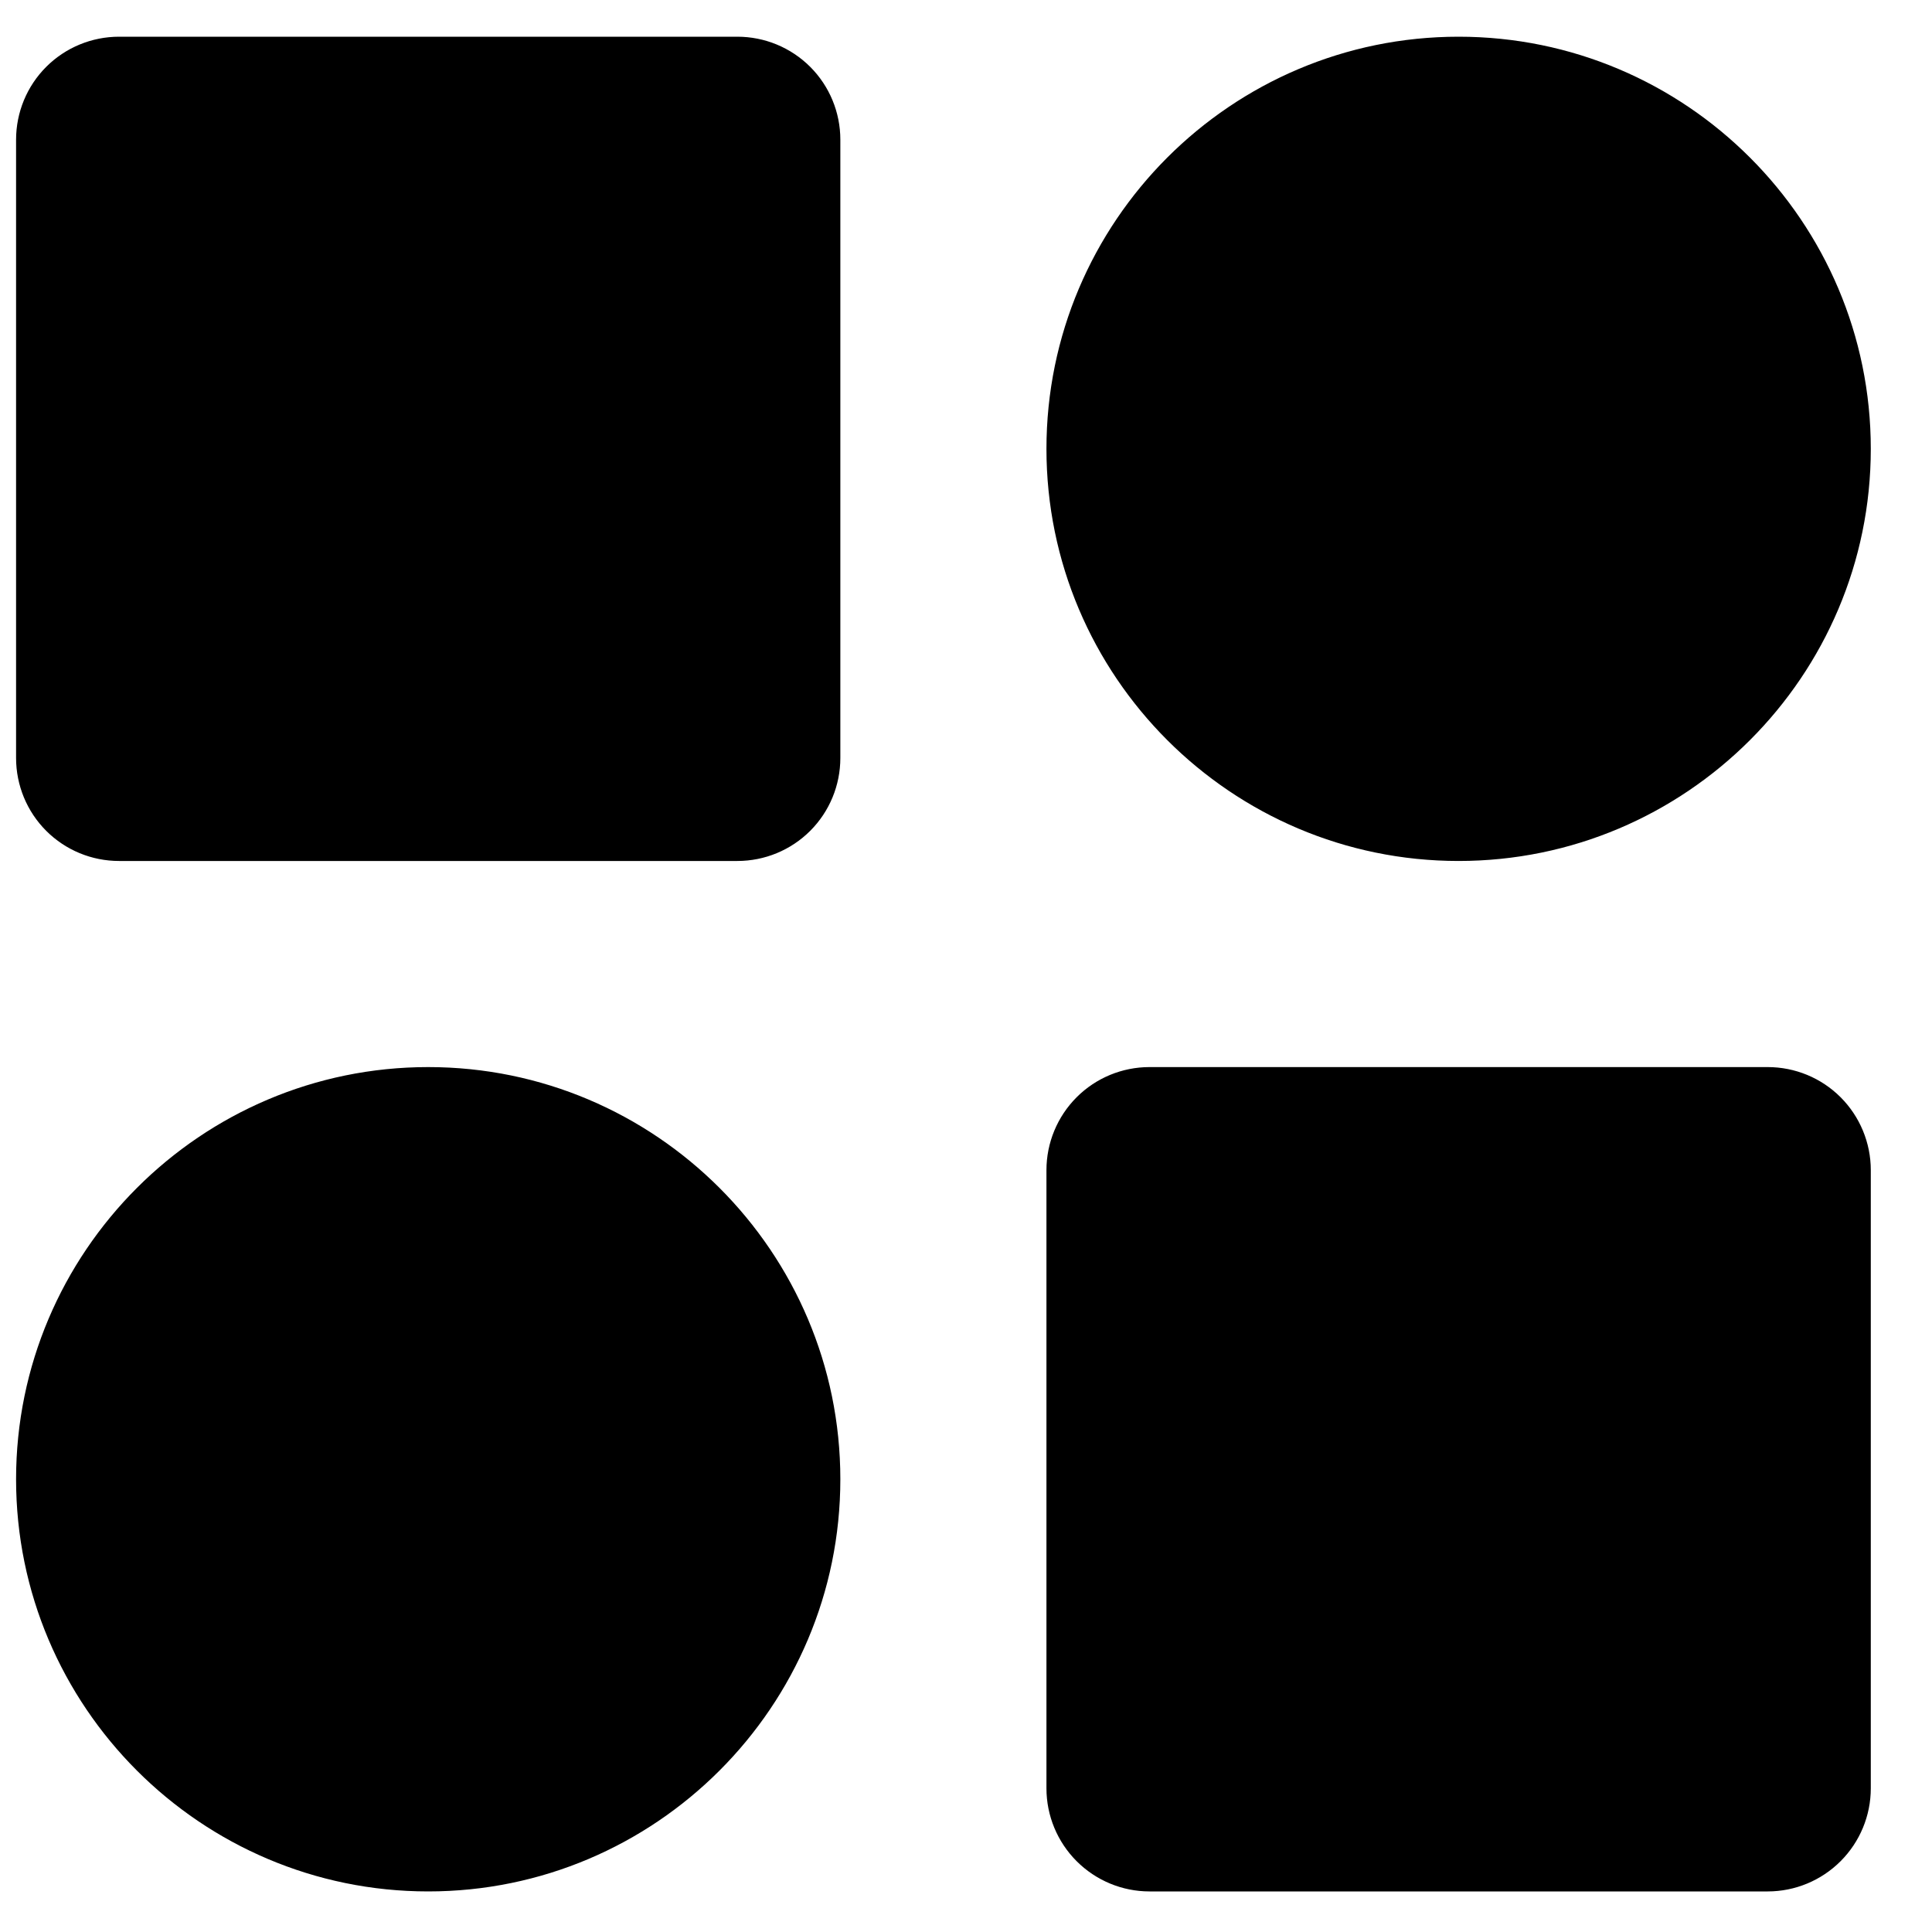 <svg width="25" height="25" viewBox="0 0 25 25" fill="none" xmlns="http://www.w3.org/2000/svg">
<path d="M9.541 0.475H1.541C1.187 0.475 0.848 0.615 0.598 0.865C0.348 1.115 0.208 1.454 0.208 1.808V9.808C0.208 10.162 0.348 10.501 0.598 10.751C0.848 11.001 1.187 11.141 1.541 11.141H9.541C9.895 11.141 10.234 11.001 10.484 10.751C10.734 10.501 10.874 10.162 10.874 9.808V1.808C10.874 1.454 10.734 1.115 10.484 0.865C10.234 0.615 9.895 0.475 9.541 0.475ZM22.874 13.808H14.874C14.521 13.808 14.182 13.948 13.932 14.198C13.682 14.448 13.541 14.788 13.541 15.141V23.141C13.541 23.495 13.682 23.834 13.932 24.084C14.182 24.334 14.521 24.475 14.874 24.475H22.874C23.228 24.475 23.567 24.334 23.817 24.084C24.067 23.834 24.208 23.495 24.208 23.141V15.141C24.208 14.788 24.067 14.448 23.817 14.198C23.567 13.948 23.228 13.808 22.874 13.808ZM18.874 0.475C15.933 0.475 13.541 2.867 13.541 5.808C13.541 8.749 15.933 11.141 18.874 11.141C21.816 11.141 24.208 8.749 24.208 5.808C24.208 2.867 21.816 0.475 18.874 0.475ZM5.541 13.808C2.6 13.808 0.208 16.2 0.208 19.141C0.208 22.083 2.6 24.475 5.541 24.475C8.482 24.475 10.874 22.083 10.874 19.141C10.874 16.2 8.482 13.808 5.541 13.808Z" fill="black"/>
</svg>
